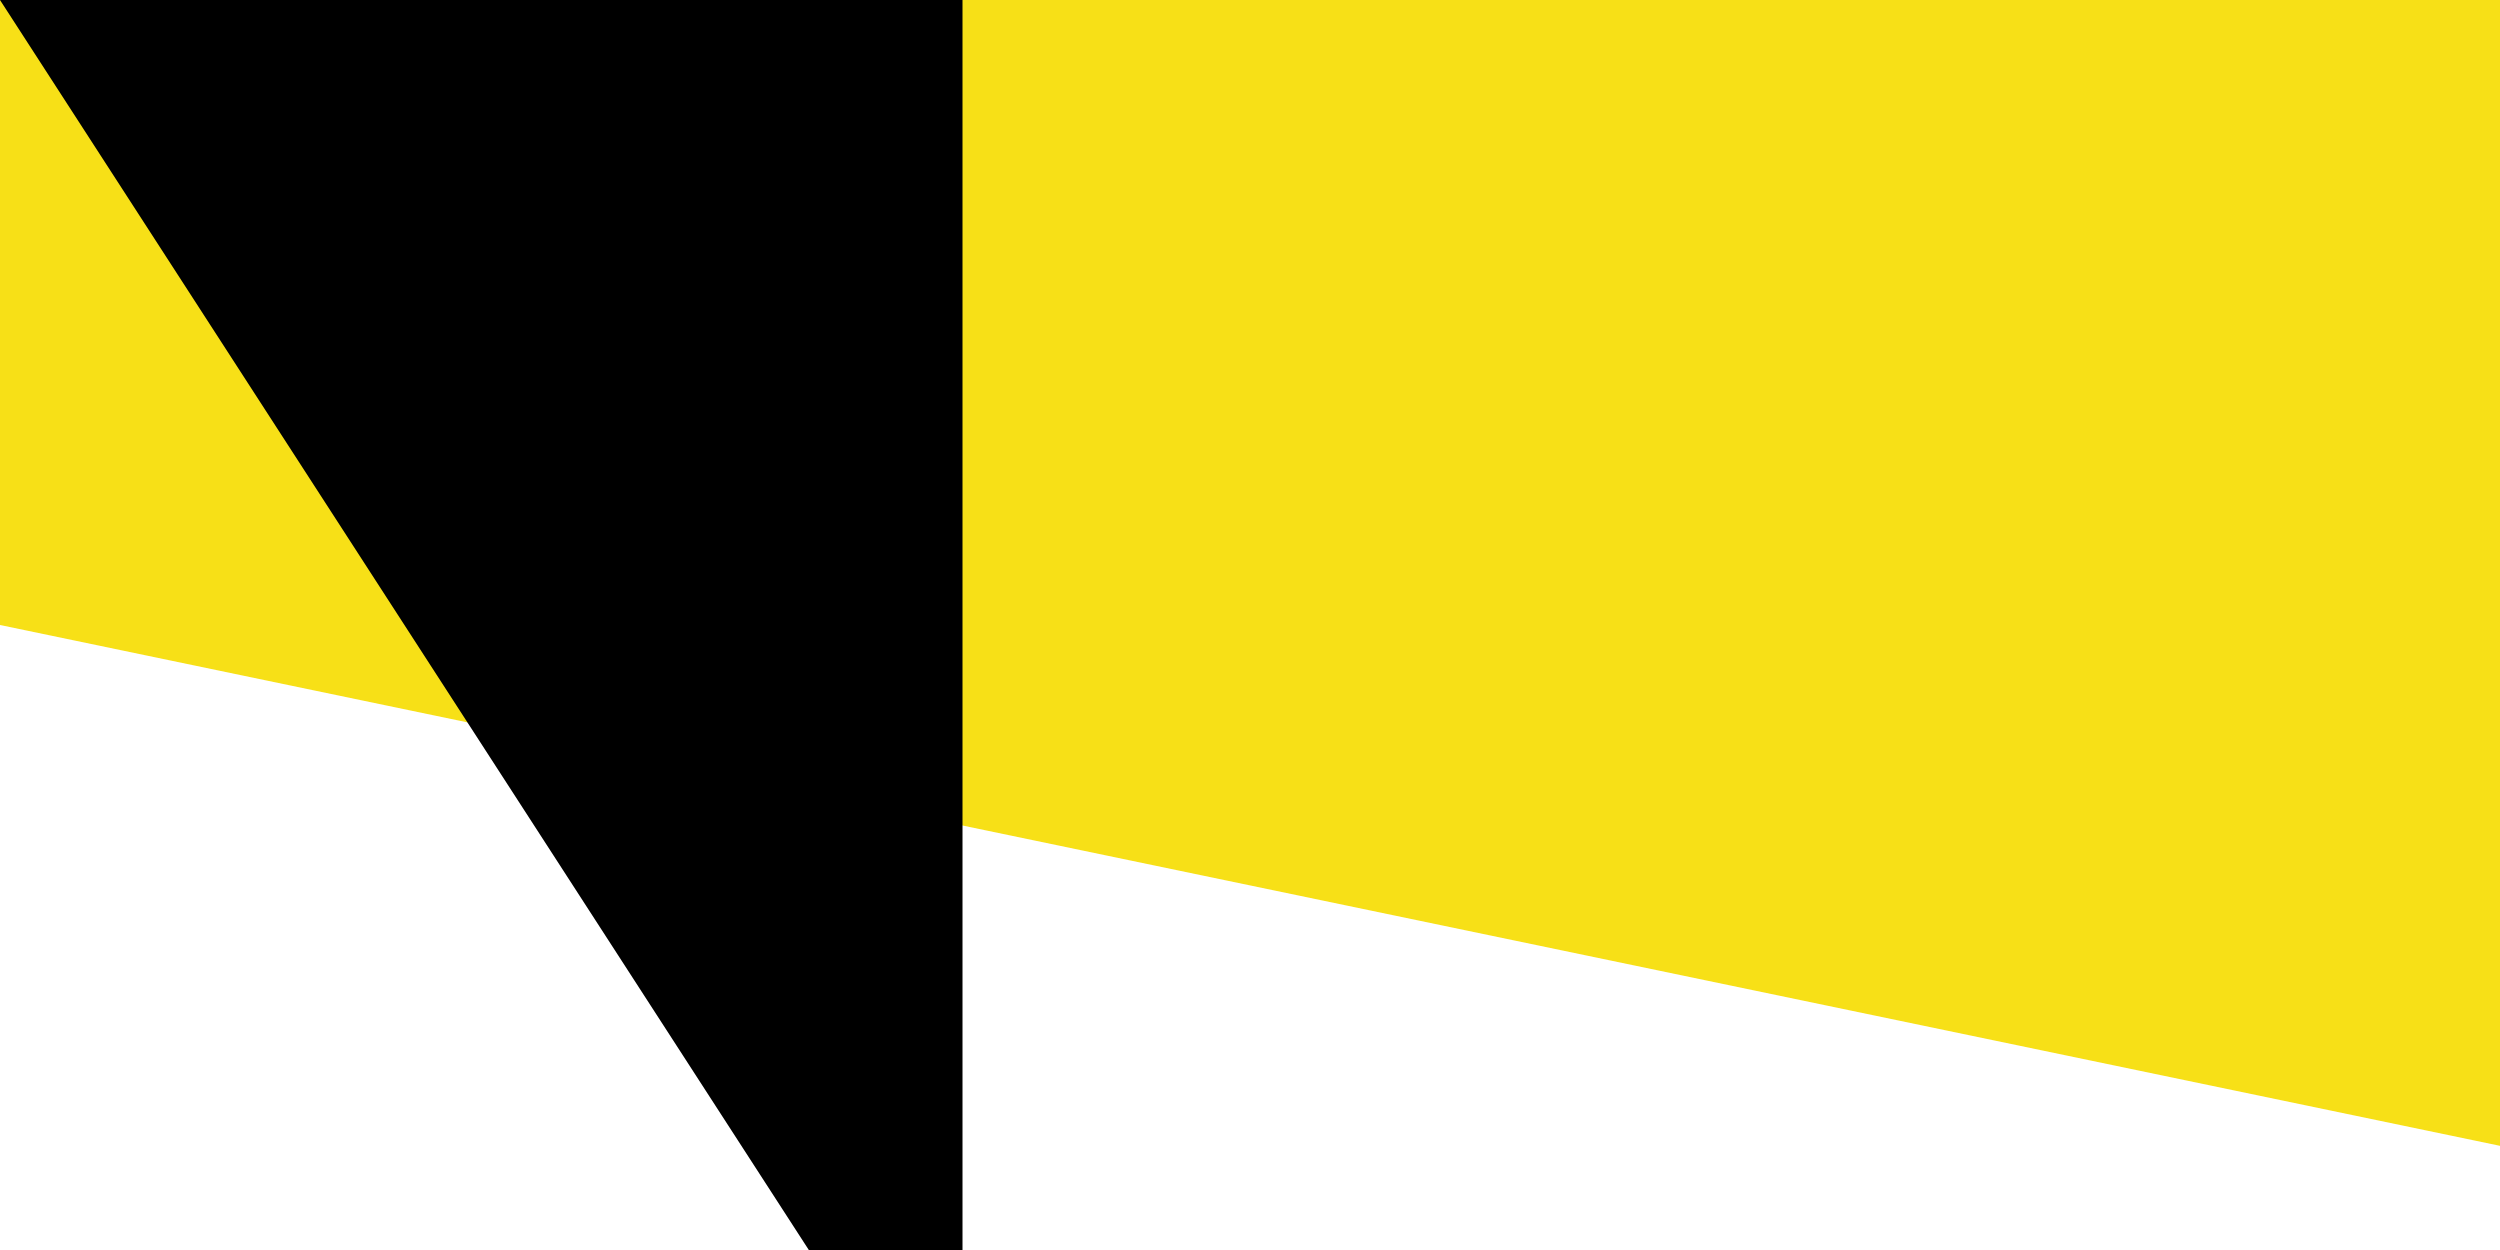 <svg xmlns="http://www.w3.org/2000/svg" xmlns:xlink="http://www.w3.org/1999/xlink" width="200" height="100"><path fill="#f7e017" d="M0 0h1440v720H0z"/><path fill="#fff" d="M0 50v320l1440 150V350z"/><path d="M0 220v150l1440 300V520z"/><g fill="#cf1126"><path d="M696 570a117 117 0 0 1-55-20v4c0 6-3 9-9 11-7 1-16-2-24-8-7-7-17-12-24-14a40 40 0 0 0-28 4l-3 1v-9c2-3 5-5 10-7l4-2-2-4c-3-5-2-10 3-14s14-4 22-1l4 1-2-6c-4-4-4-7-4-12 1-8 6-13 14-14 5 0 9 2 18 10a139 139 0 0 0 120 40c29-4 59-19 82-40 6-6 9-8 15-8 4 0 7 1 11 5 3 3 4 6 3 11 0 4 0 5-2 8-3 5-3 5 3 3 7-3 17-1 22 3 4 5 5 9 1 14l-2 5 5 1c6 1 10 6 10 13l-1 3-5-2c-7-2-11-3-19-3-6 0-8 0-13 2-6 2-13 6-19 11-6 6-11 8-17 8-5-1-9-2-11-6-2-1-2-2-1-6l-1-5-5 3c-6 5-10 7-18 10-23 9-57 13-82 10z"/><path d="M706 525c-38-4-75-24-98-55-24-34-32-78-24-118 4-18 12-36 25-49-11 23-14 49-8 74 9 50 51 92 101 99 20 6 40 0 59-6 42-15 74-55 78-99 4-24 0-50-11-71 6 3 14 16 19 24 16 31 16 69 7 102a138 138 0 0 1-148 99z"/><g id="a"><path d="M512 470c-3 0-5 2-4 5 1 2 5 4 7 5 7 2 15 4 22 3h2c6 0 11-1 17-3 3-1 7-2 8-5 1-2-1-4-3-4l-9 3c-7 2-14 3-21 2l-14-4-5-2z"/><path d="M515 460c-3-1-5 2-4 4 2 3 5 5 8 6l17 3h2c5 0 10-1 14-3 3-1 7-2 8-5 1-2 0-4-2-4l-6 1c-6 3-13 4-20 4l-13-4-4-2z"/><path d="M518 450c-2-1-3 2-3 4l3 4c5 4 12 5 19 5h1c4 0 9-1 12-3 3-1 6-2 7-5l-1-4c-2-1-3 1-5 1a27 27 0 0 1-29 0l-4-2z"/><path d="M482 303c-4 3-1 9-1 13 1 13 3 27 8 39 6 12 19 19 27 29 3 6 2 12 2 17v46c7 4 15 7 23 6 4-1 13-2 14-6l-1-80c-2-8-11-12-17-17l-14-17c-3-4-13-6-9 2 2 7 7 12 9 19 0 4 5 11 1 13-3-4-6-8-11-10-4-3-12-5-13-11-1-8-6-15-11-22 1-7 0-16-7-21z"/><path d="M491 304c-3 1-2 4-1 6 1 5 2 9 1 14 5 6 9 13 11 21 0 4 3 5 5 6l15 9c0 1 1 2 1 0-1-2-1-5-3-7-3-3-7-6-11-6 0-5-2-8-4-12-2-3-4-7-7-9 0-7 0-13-3-19-1-1-2-3-4-3z"/><path d="M500 307c-2 0-2 3-1 4l1 14c4 3 6 7 8 11l3 9 8 5-4-8-4-8c-3-4-4-8-4-12 0-5-1-10-4-14l-3-1z"/><path d="m509 308-2 2 1 3c1 3 2 7 1 10l2 7 4-2 1-1c-1-5-1-10-3-14-1-2-1-4-3-5h-1z"/></g><use xlink:href="#a" transform="matrix(-1 0 0 1 1440 0)"/><path d="M716 476c-14-1-26-11-30-24 0-2 3 1 4 1 3 2 5 3 8 3l9 7c2 1 7 4 6 0-1-2-2-5-1-7l8-11c2-1 4 3 5 4 2 4 5 8 4 12-2 1-2 6 1 4 4-1 7-4 10-7l10-4 5-2c-2 5-4 9-7 12-5 6-12 10-19 11l-13 1z"/><path d="m732 460-2-8-8-12c-3-1-5 4-6 5-3 5-7 9-7 15-2 2-5-3-6-4-2-3-4-8-4-12 0-7 1-14 4-21 2-5 5-11 4-17 1-4 0-9-4-12-3-3 2-4 4-2 3 0 5 5 8 4 1-3 1-6 4-8 2-4 5 1 5 3 2 2 0 7 3 7 3-2 5-6 9-7 2-1 5 0 3 2-3 3-6 6-6 10-1 6 0 11 2 16 5 9 8 20 6 30-1 5-4 9-8 12l-1-1z"/><path d="M727 390c-2-3-3-6-6-7-2 0-4 3-5 4-2 2-3 6-6 3-4-3-5-8-5-13 0-7 3-15 6-21v-14c-2-5-6-9-9-13h6l8 6c2-1 1-4 2-6 0-2 3-6 4-2 2 2 0 6 3 8 2-1 3-4 6-5 2-2 5-2 7-1 1 3-2 5-3 6-4 5-6 12-4 19l5 14c1 6 1 12-1 17-1 4-4 6-7 7l-1-2z"/><path d="M712 327c-4-3-5-5-5-10l2-5c2-4 2-5-1-4-5 2-8 0-8-4 0-2 0-3 3-7l3-4c-1-1-3 1-9 7l-12 11c-9 7-19 8-23 2-2-2-2-4 0-5l5-4 16-12c3-1 4-3 2-3-3 0-13 7-20 13-2 2-5 5-7 5-3 2-10 2-13 1-3 0-7-4-7-6l2-1 5-4c6-5 17-10 25-12 3 0 2-2-1-2-6 1-18 6-25 12-8 7-21 6-25-1l-1-3 6-2c3 0 9-3 15-6 9-4 11-5 18-6 2-1 3-2 0-2-4-1-9 1-19 6-12 6-15 7-22 6-6 0-9-1-14-6l-7-11h4l12 1c9 0 11 0 15-2 8-2 17-7 24-12 13-9 24-13 37-13 12 0 20 2 27 10l5 3 1-9 4 1 1 8 2-2c1-3 5-6 9-8 10-5 25-5 38 0 5 1 11 5 17 9 5 4 17 10 23 12a64 64 0 0 0 31 0c2 0-2 8-6 12-9 8-19 8-35 0-9-5-21-8-21-5l2 1 18 6c10 5 15 7 19 7 2 0 2 1 0 4-2 4-6 6-12 6-5 0-8-2-13-6-8-6-27-13-27-10 0 1 1 2 3 2 7 1 15 5 24 11l5 4c2 1 2 1 1 3-2 3-5 5-10 5-5 1-9-1-14-5-10-8-19-14-22-14s-2 1 3 3l15 11 6 5c1 1 1 2-1 5-2 2-5 3-9 3-9-1-16-5-26-16l-9-8c-1 0 0 2 3 5 3 4 4 6 2 9-1 3-3 3-7 2-3-1-4 0-2 3 4 5 4 11-1 15l-3 2-3-2c-3-5-5-4-8 0l-2 3-3-2z"/><path d="m727 233-5 4-5-3v27h10z"/><path d="M695 204c-1 13-4 23-9 33l11-11 8 9 8-9 9 8 8-8 8 10 8-8 12 9c-4-10-10-19-10-33-12 9-41 10-53 0z"/><path d="m717 198-13 1c-3 0-6 1-8 3 0 8 41 12 52 0-3-2-5-3-9-3l-12-1v7h-10v-7z"/><path d="M725 154h-6v49h6z"/><path d="m725 155-3 24 25 12-13-17 17-5zm-3-6c-4 0-6 1-6 3s2 3 6 3 7-1 7-3-3-3-7-3z"/></g><g fill="#f7e017"><path d="M711 564c4-1 6-4 8-9l1-5h-4l-1 4c1 6-1 7-12 8h-6c-5-1-7 0-5 1l3 2 16-1zm22-1 5-2 5-4c3-4 2-8-2-14-3-2-4-2-6 1s-2 3 1 3l3 3c3 5 2 7-2 7-4 1-5 1-6 3l-1 3h3zm-7-5 1-12-1-10-4 3 1 3 1 10c-1 9 0 11 2 6z"/><path d="m709 553 1-7 1-7c1-3 0-4-3-2l-2 1 1 5-2 16 2-1 2-5zm-15 3c4-3 3-8 4-13 0-3 2-6 1-8-4 0-6 3-4 7 0 3 0 8-2 11-2 2-7 1-6-2 1-4-5-2-7-1s-5 1-4-1c-1-4-6-2-8-2-3 0-1-5-4-4-7-1-15 0-20-4-4-2-3-6-2-9 3-3 3-8 7-11 3-3-4-2-5-1-3 2 0 7-3 9-2 3-4 7-7 6-5-1-9-6-12-9-3-1-2 5 0 7l11 5c4-1 4 4 8 5 6 3 13 4 19 4 3 1 2 5 5 4 2 1 6 0 7 2-3 3 2 3 5 3 2-1 6-2 7 2 2 2 6 2 9 1l1-1z"/><path d="m634 526 4-7 3-5c2-2 1-3-2-2-2 0-2 0-3 2 0 4-2 8-3 10l-2 4 3-2zm-37-24c-3 0-3 2-1 3 2 0 3 1 4 3 2 5 4 6 11 7h5v3l1 3 4-2c3-1 6-5 6-8 0-1-3-3-5-3l-5 2c-5 4-10 3-13-2-3-4-5-6-7-6zm24 10c1 0 2 1 1 3h-3c0-2 1-3 2-3zm190-6c-2 0-3 0-4 2-2 3-2 9 0 11h4c3-1 3-1 3 1 0 4-6 13-13 17l-3 3c-1 2 2 1 5 0 4-2 9-8 11-12l3-11-1-9c-1-2-2-2-4-2h-1zm0 4c1 0 2 0 2 2l-1 3h-3c-1-3 0-5 2-5zm-30 42c6-3 9-6 11-11l2-4-4-2c-2 0-3-2-2-5s0-7-1-7l-2 2-1 4c1 3 1 5-2 7l-2 3v1l3-1 3-2 2 2 2 2c0 4-11 10-18 10-3 1-4 1-5-1-1-1-2-2-1-3l1-4c0-3-1-2-3 1s-3 6-2 8c1 1 7 3 11 2 2 0 5 0 8-2zm39-22c3-3 5-8 5-15v-5l3-1c4-2 8-6 8-8s-1-2-3 0c-1 2-3 3-9 6-1 1-2 1-2 7 0 8-1 11-6 16-2 3-2 3 0 3l4-3zm-40-4-3-1v2l3-1zm55-14c0-1-2-2-3-1v1h3zm-67-39-3 4 1 1 4 10c1 4 3 8 2 12-1 2-2 4-4 3l-9-1c-3 0-5 3-8 3-1 0-1-4-3-3v6h7l1 6 6-1c2-1 2-3 3-5s3-1 5-2c3-1 6-5 5-9 0-5-2-11-4-16l-2-7-1-1zm-9 33c2 0 3 2 3 4-1 2-4 1-4-1-1-1-1-3 1-3z"/><path d="m684 487-3 1c-5 4-7 8-3 10 3 1 2 3-2 5-6 3-11 3-21-2-3-1-4 0-3 2s3 3 8 5c5 1 11 0 16-1l6-5 3-4 4 1c5 0 5 0 5 2s0 2 4 3h7l4 1c1 1 1 2 8 1h11l6 1c5 0 12-5 13-8l5-1c5-1 5-2 0-3l-7-1-5-2c-3 0-5 2-5 4h3c3 0 4 0 6 2l1 2-9 4-5-1h-6l-2-1-2-1-3 1c-4 2-5 1-5 0l-6-1c-6 1-7 1-8-1v-5h-4c-6 2-7 1-7-3 0-3-2-5-4-5zm-1 4v1l1 2h-3v-2l1-1z"/><path d="M672 496c4-3 4-2 4-9l-1-4c-2 0-2 1-2 5l-2 5c-3 3-10 1-11-2-1-2 0-3 1-5 4-4 3-6-1-2-3 2-3 2-3 0 1-2 0-2-2-2-2 1-2 1-2 3l-2 2c-2 0-5-1-5-3l10-12 4-5-2-1c-3 0-3 1-3 2l-7 8c-7 8-8 10-4 12 3 2 7 2 10 0l2-2v3c0 4 1 6 4 7 4 2 8 2 12 0zm157-52c-3 1-1 5-1 7-1 3-5 4-8 5-4 0-7 4-8 8-1 2-3 6-6 2-2-2-5-4-7-1l-3 6-4-5c-4 1-2 5-1 7 2 2 3 5 2 8s-6 5-9 2c-2-1 0-6-3-6-1 1-1 6-3 3-2-2-1-5-2-7-2 0-4 3-3 5l4 13c1 1 0 5 2 6l1-9h8c4 0 7-4 9-7l-1-8 10 1c1 2-1 6-1 8-2 5-6 9-10 12-1 1-1 4 1 2 5-2 9-7 11-12 2-4 1-8 2-12 1-3 5-2 8-2s5-4 4-6c-1-4 3-5 5-6 3-2 5-5 5-9 0-2 0-5-2-5zm-11 18c3 1-1 8-3 4 0-2 1-4 3-4zm-16 5c4 0 3 6-1 3-2-1-1-3 1-3zm-157 24-1-1c-1 0-2 1-1 2s2 1 2-1zm51-5-1-1c-2 0-2 2 0 2l1-1zm-63-31c-2 0-3 2-4 3-1 3-3 5-6 7l-6-1c-2-1-1-4-2-6-2-1-4 1-4 3s2 3 4 4c1 1 4 2 4 4 0 1 1 3 3 3s3 2 2 4-2 4-1 6c1 1 2-1 3-2l1-2h12c3 0 5-1 7-3l8-9c2 0 1-4-1-3l-4 5-8 7h-7l3-2 3-4c-1-2-3-2-4-2-4 1-7 4-11 4-2 0-1-3 0-4l8-9c1 0 4-1 2-2l-2-1zm2 15c2 1-1 3-3 3v-2l3-1zm-6 4c1 0 3 1 1 2-1 1-3-1-1-2zm45 3c0-2-2-1-3 0l2 1 1-1z"/><path d="M786 467c0-2-1-2-2-1s0 2 1 2l1-1zm-174-14c2-1 2-2 1-5-1-4-1-5 1-5 2-1 8 2 9 4s1 3-1 4c-2 2-2 4 0 4s6-4 6-6-5-6-8-8l-7-1c-5 0-6 1-4 6 1 6-1 7-6 2-4-3-5-7-5-13s2-9 7-9c4-1 4-2 0-2-5-1-10 2-11 9-2 7 2 15 10 20 4 2 5 2 8 0zm209-8v-2l2-3 2-3h-7l2-1c2-2 3-3 0-4-2-1-5 1-5 5 0 2 0 3 2 4s2 1 2 3c-1 2 0 3 2 1zm19-2 3-3 3-3c4-3 5-6 3-11l-8-9-8-7c-2 0-1 6 0 6l8 6c5 4 7 8 6 10s-3 1-7-3l-5-4-1 2 3 5c4 4 4 6 2 8l-3 2-1-3-12-12-1 2c0 2 0 2 2 3s6 5 10 11l3 3 3-3zm9-25-14-14v3c0 2 0 2 2 3l7 5 5 5v-2zm-71 139a2 2 0 1 1-4 0 2 2 0 1 1 4 0zm6-2a2 2 0 1 1-4 0 2 2 0 1 1 4 0z"/></g><path id="path-b7349" d="m m0 77 m0 119 m0 65 m0 65 m0 65 m0 65 m0 65 m0 65 m0 65 m0 65 m0 65 m0 65 m0 65 m0 65 m0 65 m0 65 m0 65 m0 65 m0 65 m0 65 m0 78 m0 74 m0 99 m0 117 m0 100 m0 111 m0 51 m0 73 m0 81 m0 84 m0 108 m0 70 m0 74 m0 50 m0 80 m0 79 m0 104 m0 111 m0 84 m0 109 m0 102 m0 114 m0 70 m0 116 m0 73 m0 109 m0 104 m0 70 m0 76 m0 52 m0 72 m0 86 m0 80 m0 68 m0 110 m0 117 m0 110 m0 110 m0 81 m0 108 m0 79 m0 106 m0 122 m0 114 m0 101 m0 101 m0 73 m0 90 m0 65 m0 86 m0 52 m0 82 m0 50 m0 107 m0 108 m0 98 m0 77 m0 81 m0 103 m0 65 m0 55 m0 54 m0 106 m0 66 m0 117 m0 103 m0 61 m0 61"/>
</svg>